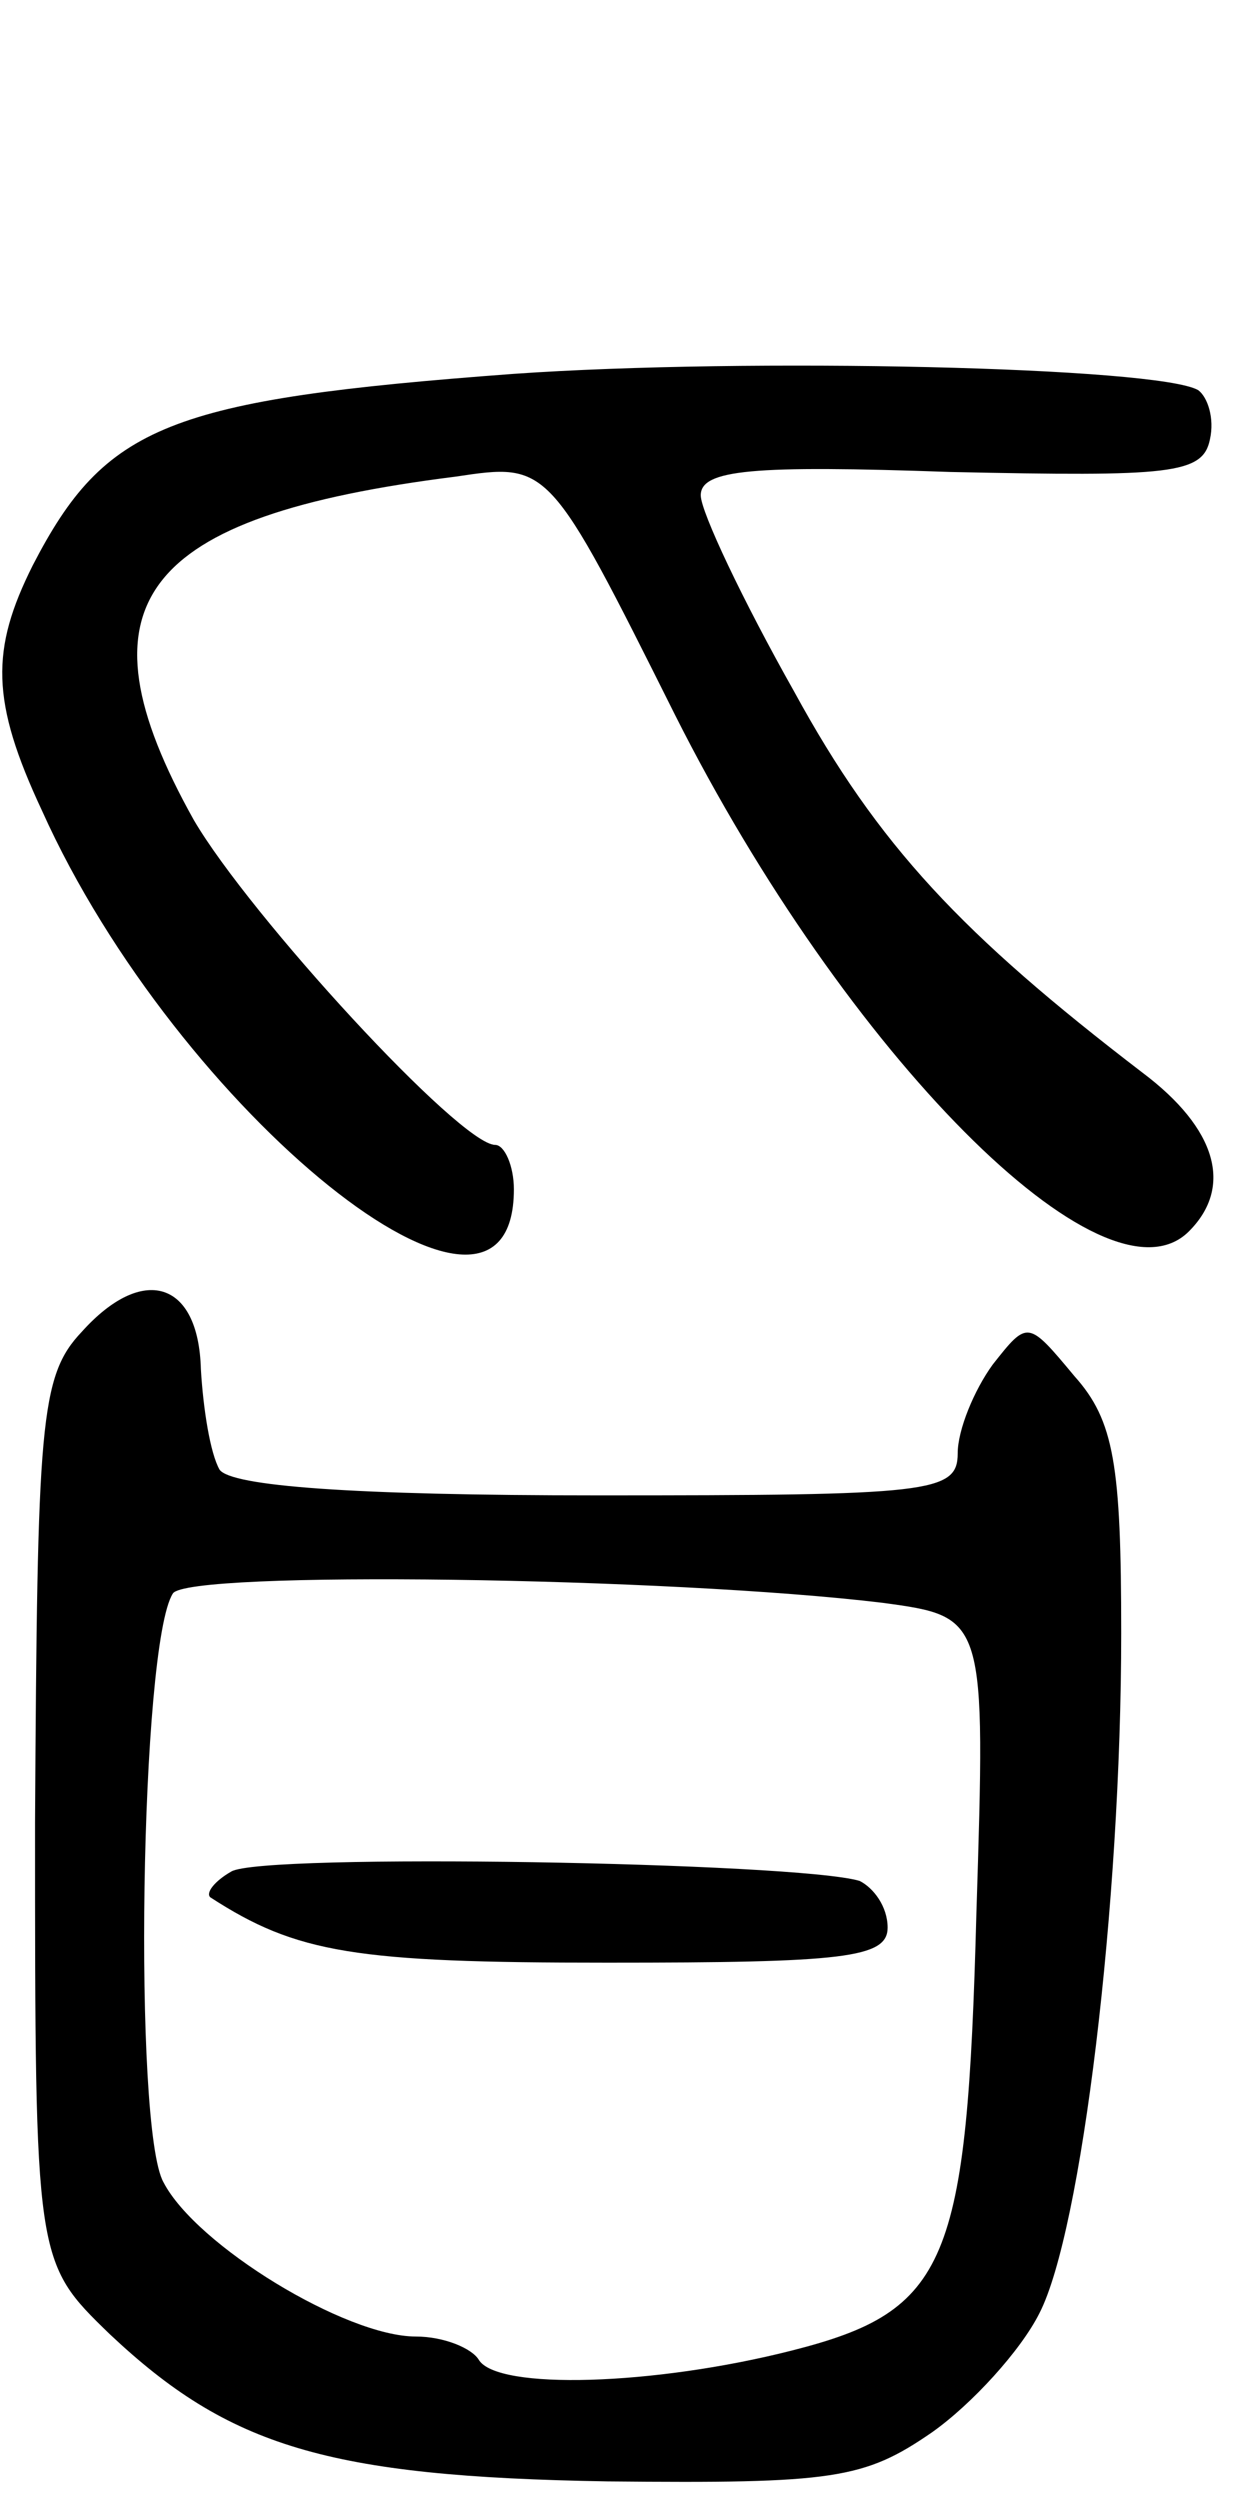 <svg version="1.0" xmlns="http://www.w3.org/2000/svg"
 width="53pt" height="107pt" viewBox="0 0 53 107"
 preserveAspectRatio="xMidYMid meet">
<g transform="translate(0,107) scale(0.1,-0.1)"
fill="#000000" stroke="none">
<path d="M220 910 c-148 -11 -175 -22 -206 -82 -18 -36 -18 -58 4 -105 58
-129 202 -245 202 -162 0 10 -4 19 -8 19 -15 0 -105 98 -129 139 -52 93 -23
130 112 147 40 6 40 6 94 -102 73 -145 184 -257 220 -221 19 19 12 44 -20 68
-77 59 -113 97 -149 163 -22 39 -40 77 -40 84 0 11 22 13 107 10 94 -2 108 -1
111 14 2 9 -1 18 -5 21 -17 10 -193 14 -293 7z"/>
<path d="M35 500 c-18 -19 -19 -39 -20 -210 0 -188 0 -188 32 -219 51 -48 93
-61 213 -63 97 -1 110 1 139 21 17 12 38 35 46 51 18 35 35 175 35 291 0 72
-3 91 -20 110 -20 24 -20 24 -35 5 -8 -11 -15 -28 -15 -38 0 -17 -12 -18 -154
-18 -106 0 -157 4 -162 11 -4 7 -7 26 -8 43 -1 38 -25 45 -51 16z m343 -116
c44 -6 44 -6 40 -133 -4 -150 -12 -170 -79 -187 -59 -15 -126 -17 -134 -4 -3
5 -15 10 -27 10 -30 0 -94 39 -108 66 -13 23 -10 230 4 252 6 10 213 7 304 -4z"/>
<path d="M99 269 c-7 -4 -11 -9 -9 -11 37 -24 62 -28 170 -28 101 0 120 2 120
15 0 9 -6 17 -12 20 -27 8 -256 12 -269 4z"/>
</g>
</svg>
